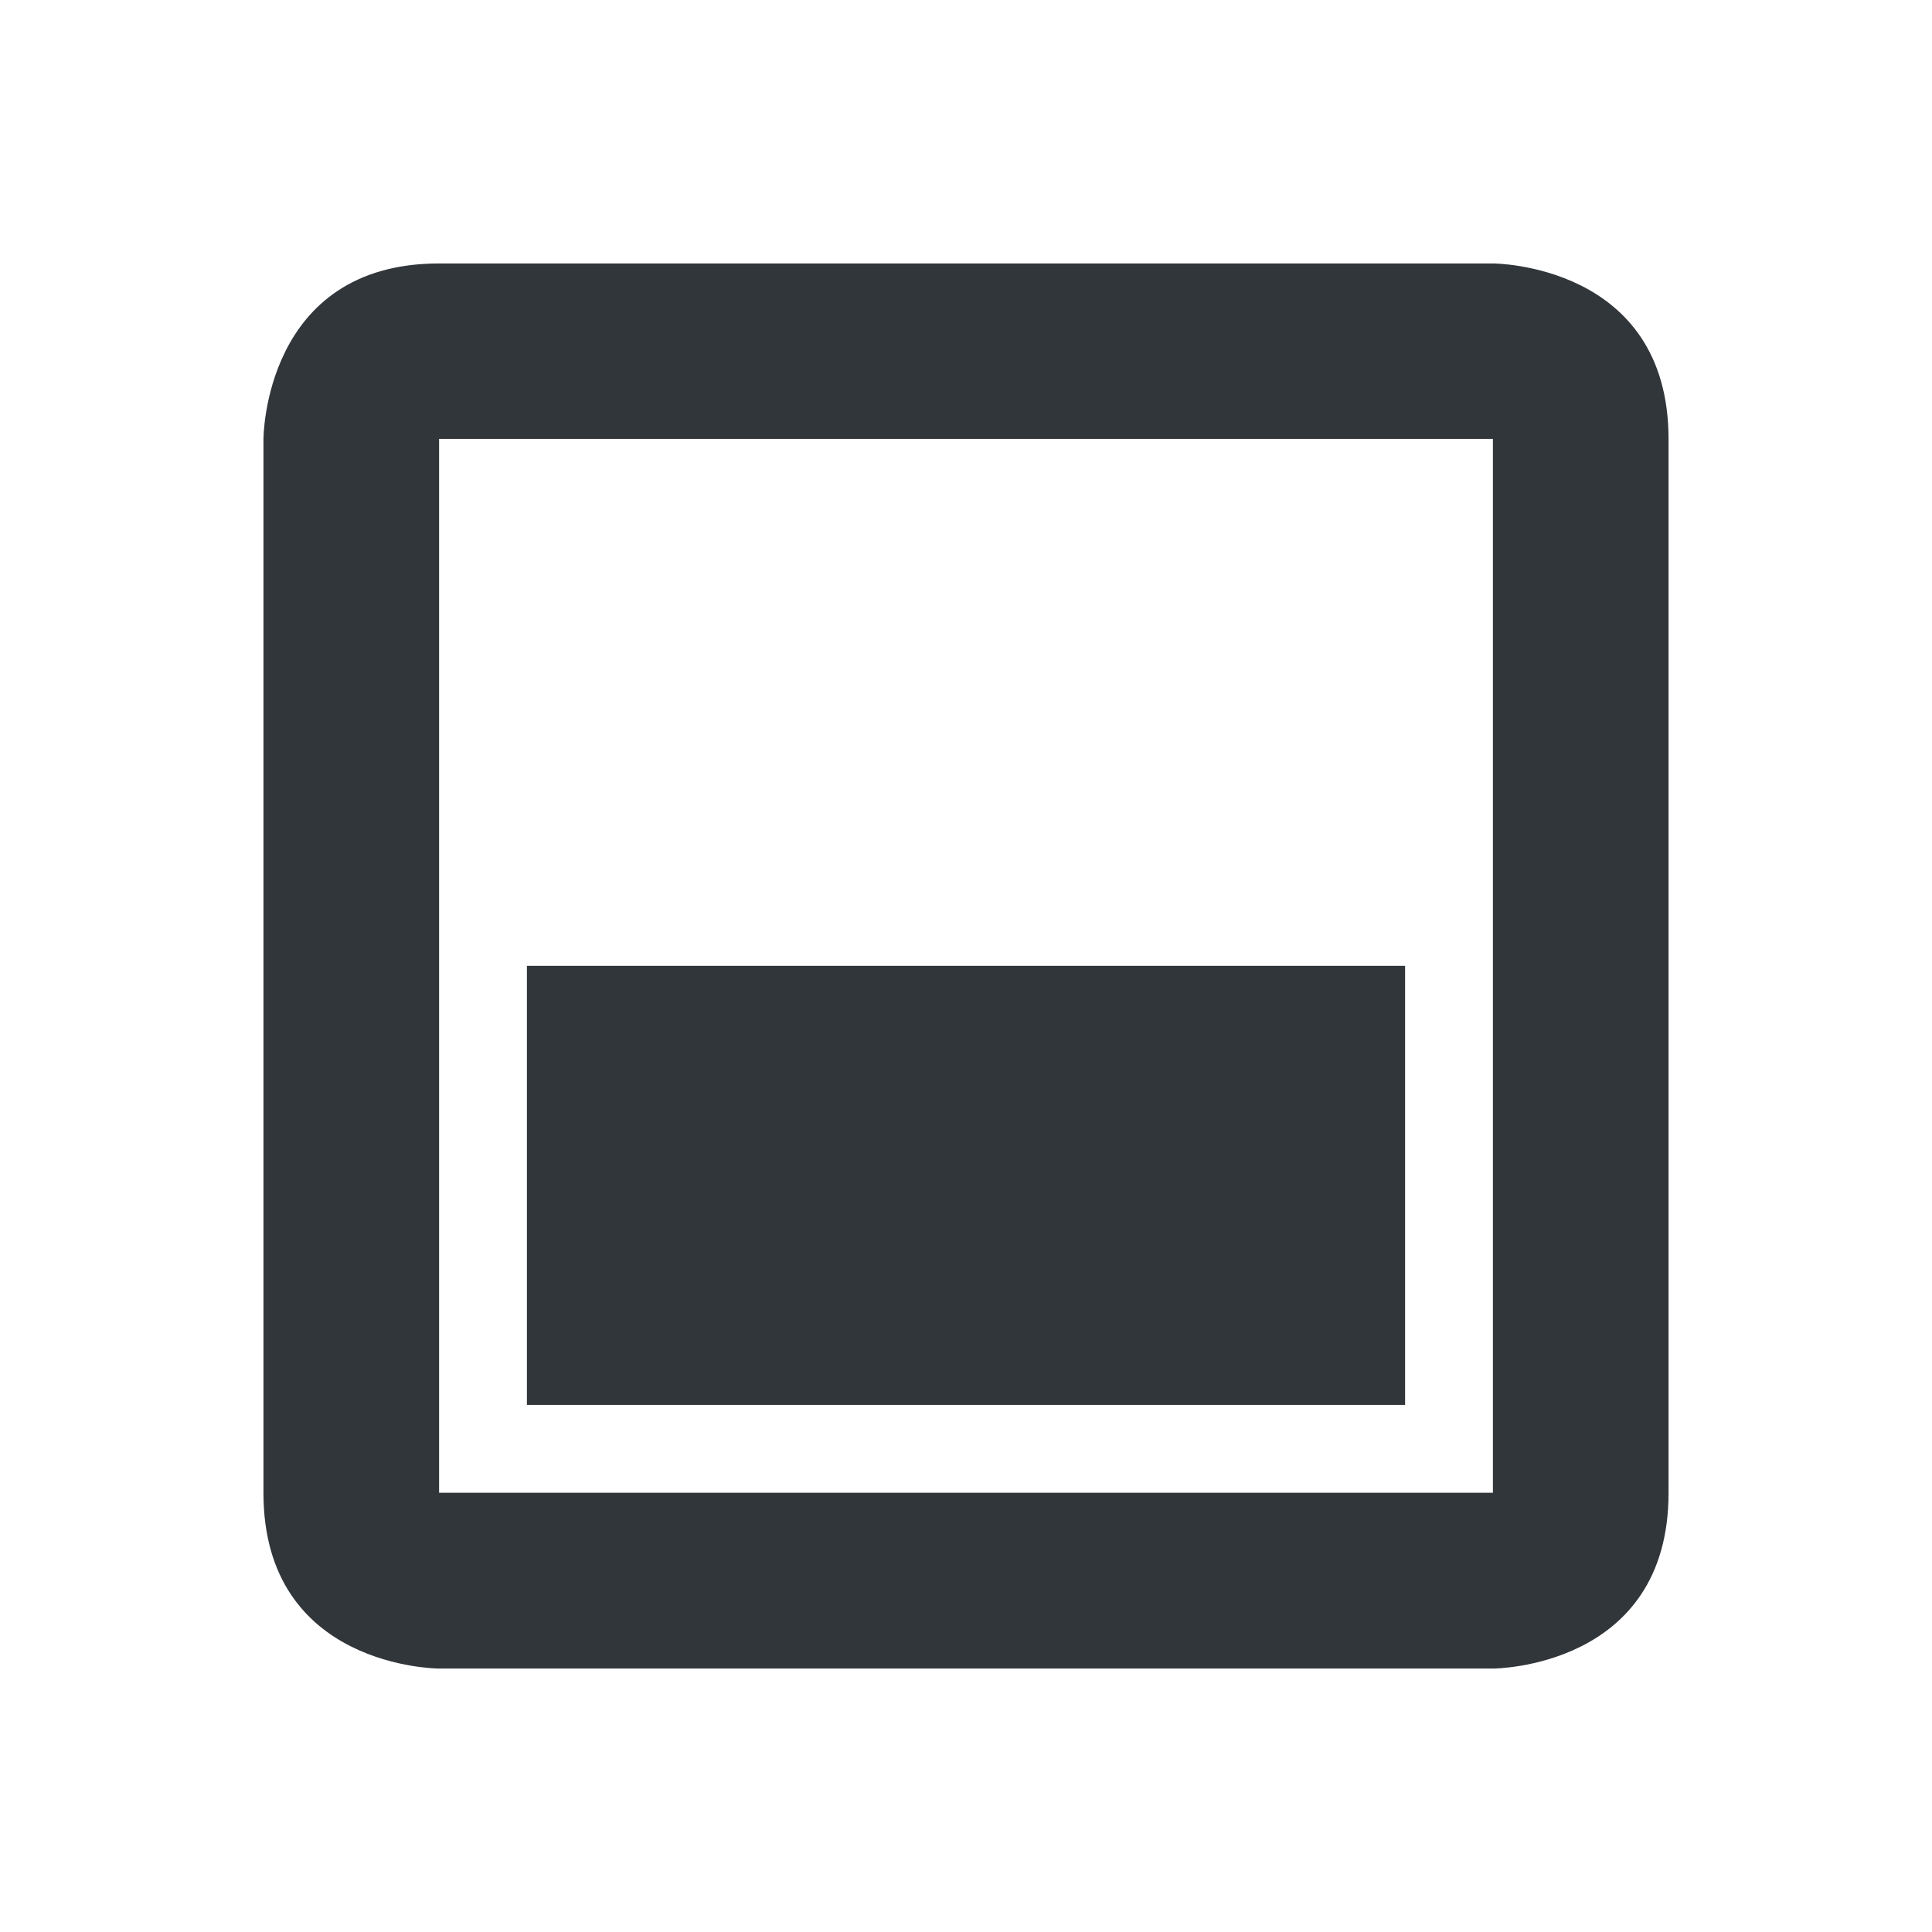 <svg height="22" width="22" xmlns="http://www.w3.org/2000/svg"><path d="m430 1008.4c-2 0-2 2-2 2v12c0 2 2 2 2 2h12s2 0 2-2v-12c0-2-2-2-2-2zm0 1.998h12v12h-12zm1 6v5h10v-5z" fill="#31363b" transform="translate(-425 -1005.4)"/></svg>